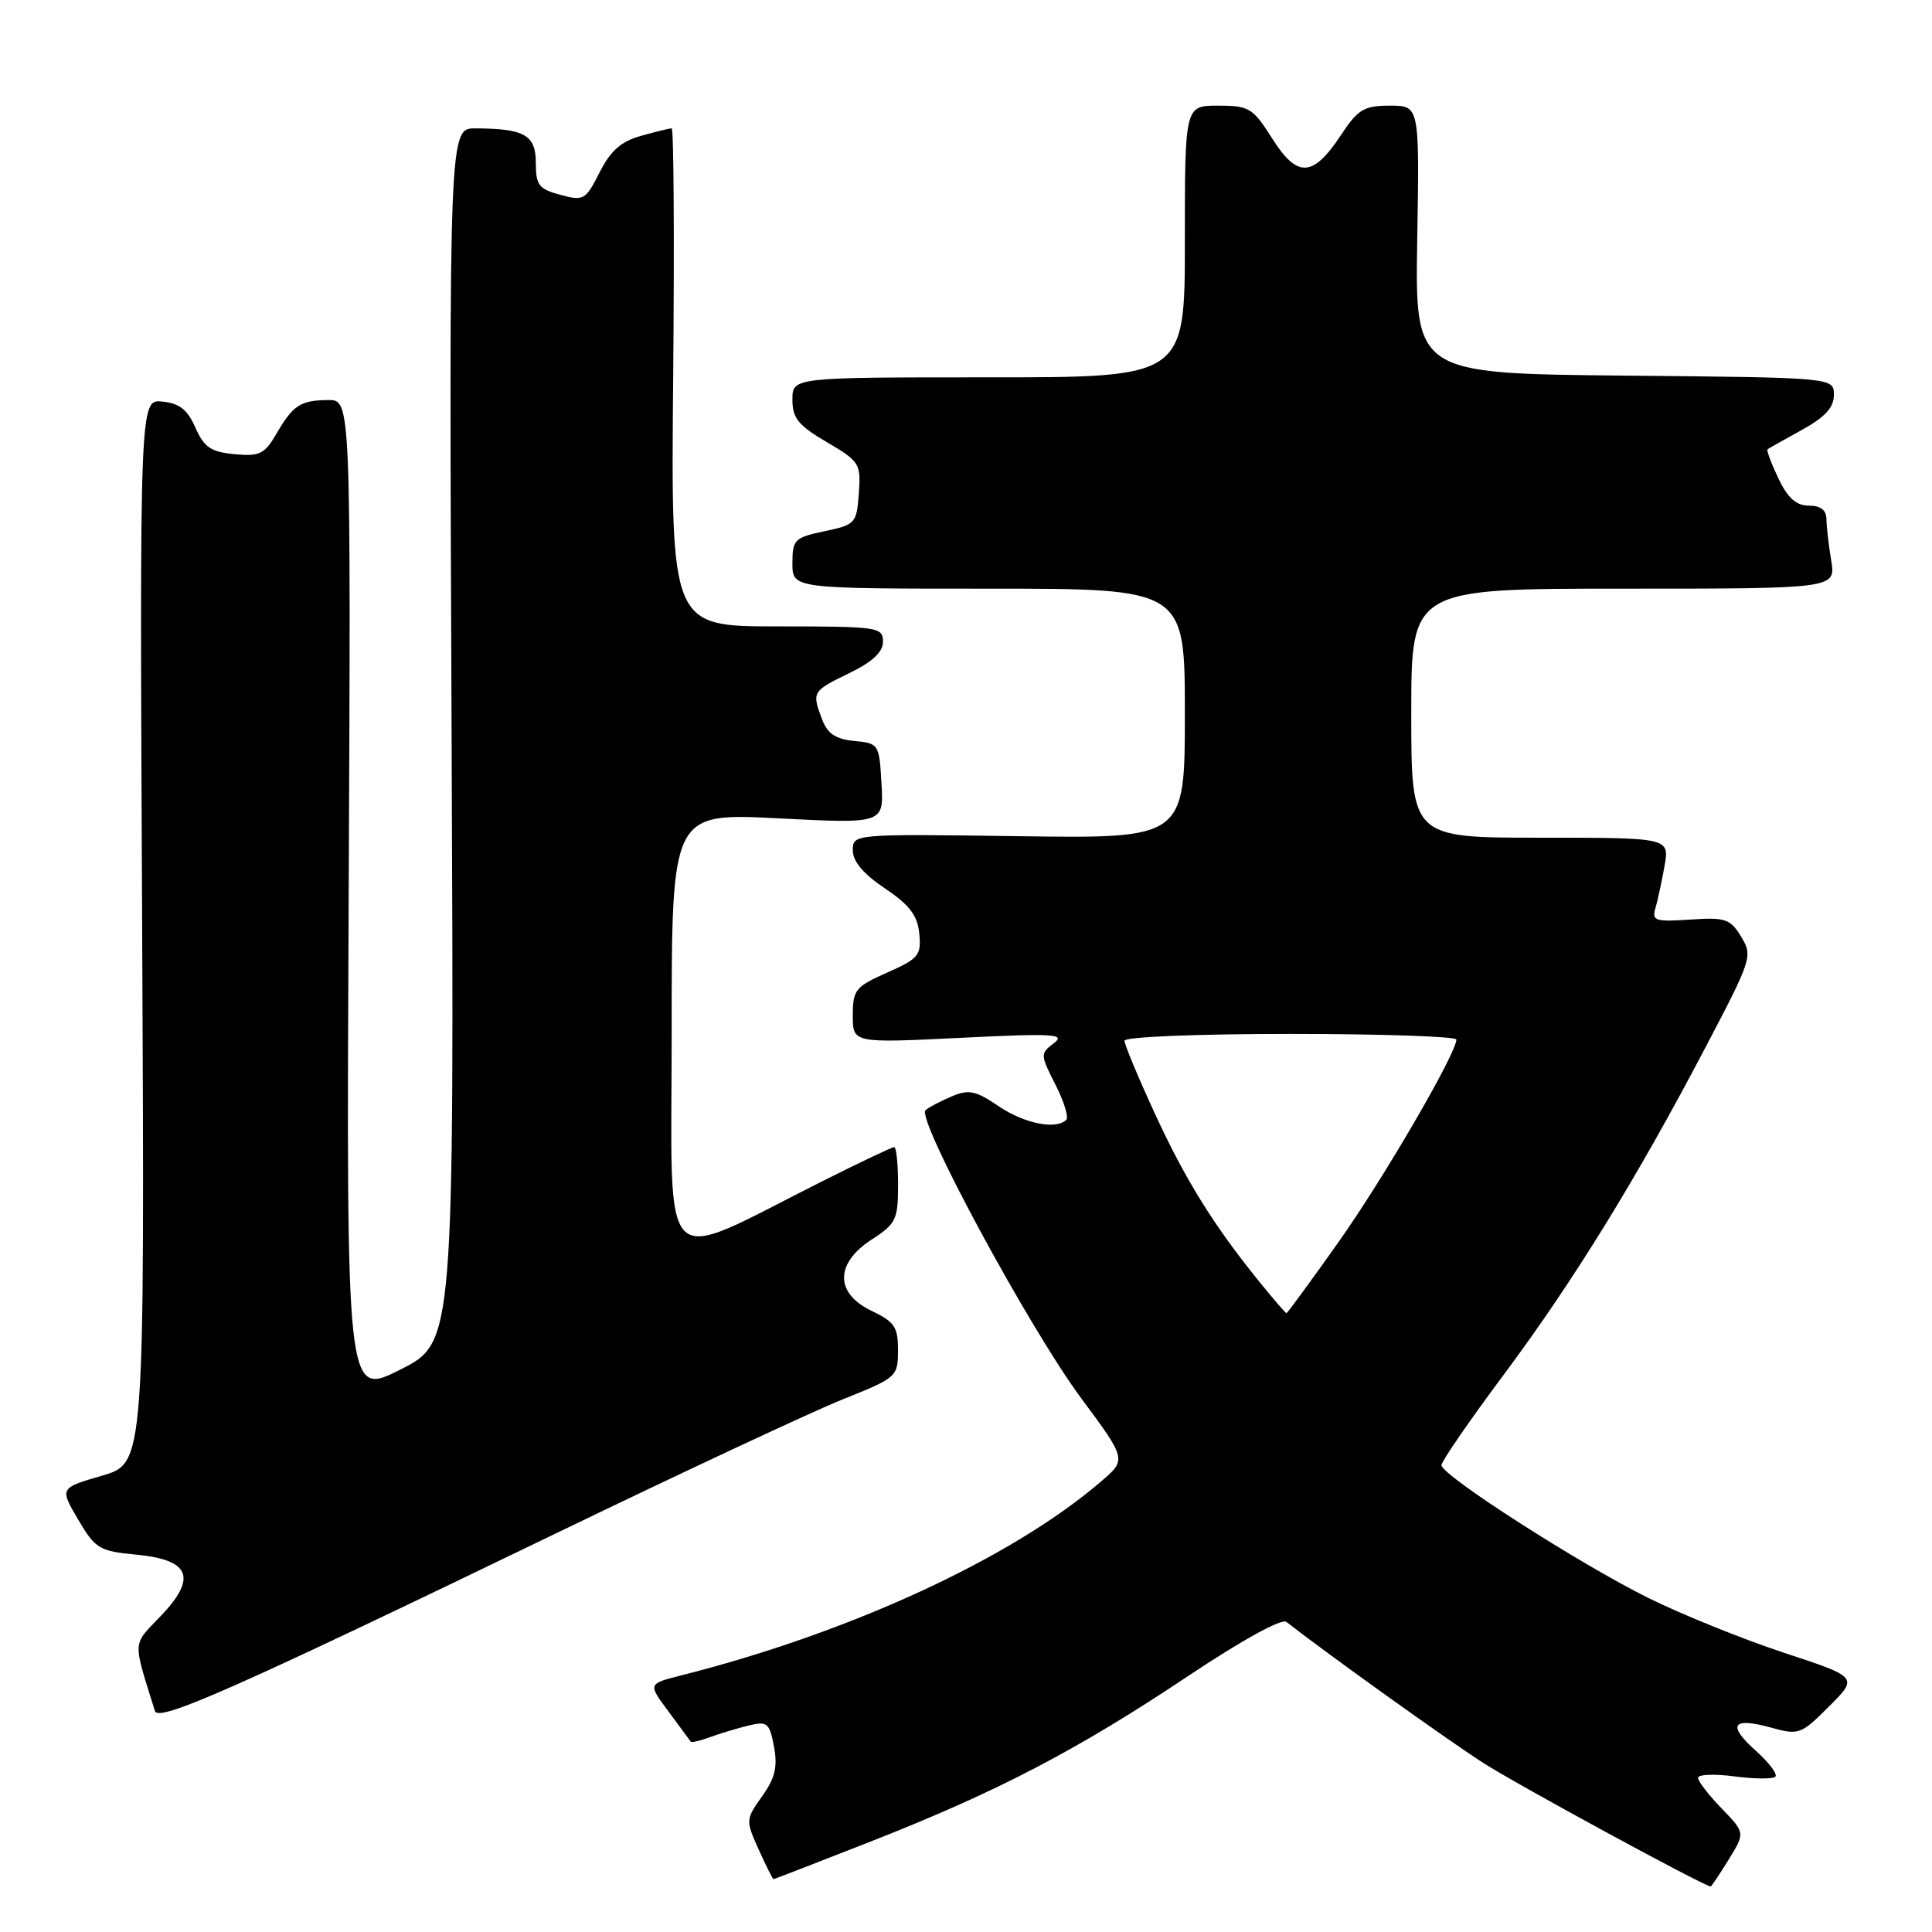 <?xml version="1.0" encoding="UTF-8" standalone="no"?>
<!DOCTYPE svg PUBLIC "-//W3C//DTD SVG 1.1//EN" "http://www.w3.org/Graphics/SVG/1.1/DTD/svg11.dtd" >
<svg xmlns="http://www.w3.org/2000/svg" xmlns:xlink="http://www.w3.org/1999/xlink" version="1.1" viewBox="0 0 256 256">
 <g >
 <path fill="currentColor"
d=" M 229.04 246.43 C 231.25 242.86 231.25 242.86 228.13 239.63 C 226.41 237.86 225.00 236.03 225.00 235.57 C 225.00 235.12 227.17 235.03 229.82 235.38 C 232.47 235.73 234.91 235.75 235.24 235.42 C 235.57 235.10 234.41 233.55 232.67 232.00 C 228.83 228.56 229.51 227.50 234.65 228.91 C 238.36 229.94 238.64 229.83 242.36 226.11 C 246.23 222.24 246.23 222.24 236.36 218.99 C 230.94 217.20 222.90 213.95 218.50 211.78 C 209.32 207.24 191.00 195.49 191.00 194.14 C 191.00 193.64 194.71 188.25 199.25 182.16 C 208.53 169.70 216.89 156.13 226.07 138.62 C 232.13 127.08 232.26 126.66 230.71 124.12 C 229.27 121.75 228.63 121.53 223.96 121.85 C 219.33 122.16 218.86 122.01 219.35 120.35 C 219.65 119.33 220.19 116.81 220.56 114.75 C 221.22 111.00 221.22 111.00 204.11 111.00 C 187.00 111.00 187.00 111.00 187.00 94.50 C 187.00 78.00 187.00 78.00 215.13 78.00 C 243.26 78.00 243.26 78.00 242.64 74.25 C 242.30 72.19 242.02 69.71 242.01 68.75 C 242.00 67.59 241.22 67.00 239.69 67.00 C 238.01 67.00 236.89 66.00 235.64 63.38 C 234.69 61.38 234.05 59.65 234.21 59.53 C 234.37 59.41 236.41 58.26 238.75 56.97 C 241.84 55.27 243.00 54.00 243.00 52.33 C 243.00 50.03 243.00 50.03 215.25 49.77 C 187.50 49.50 187.50 49.50 187.79 31.75 C 188.09 14.00 188.09 14.00 184.18 14.00 C 180.75 14.00 179.95 14.47 177.71 17.86 C 173.97 23.52 171.91 23.63 168.58 18.36 C 166.00 14.29 165.52 14.00 161.41 14.00 C 157.00 14.00 157.00 14.00 157.00 32.00 C 157.00 50.00 157.00 50.00 131.00 50.00 C 105.00 50.00 105.00 50.00 105.00 52.96 C 105.00 55.41 105.78 56.37 109.55 58.58 C 113.91 61.14 114.09 61.43 113.80 65.38 C 113.51 69.35 113.35 69.53 109.25 70.39 C 105.27 71.23 105.00 71.50 105.00 74.64 C 105.00 78.00 105.00 78.00 131.00 78.00 C 157.00 78.00 157.00 78.00 157.00 94.55 C 157.00 111.11 157.00 111.11 135.00 110.80 C 113.00 110.50 113.00 110.50 113.00 112.68 C 113.00 114.14 114.42 115.82 117.25 117.71 C 120.52 119.91 121.57 121.28 121.81 123.71 C 122.09 126.58 121.72 127.03 117.56 128.87 C 113.34 130.74 113.00 131.16 113.00 134.56 C 113.00 138.22 113.00 138.22 127.25 137.52 C 139.64 136.91 141.26 137.00 139.64 138.23 C 137.83 139.60 137.83 139.75 139.84 143.70 C 140.98 145.93 141.63 148.03 141.29 148.38 C 139.94 149.73 135.72 148.88 132.33 146.58 C 129.30 144.52 128.36 144.32 126.13 145.27 C 124.68 145.88 123.11 146.70 122.64 147.10 C 121.35 148.18 136.35 175.94 143.24 185.24 C 149.29 193.40 149.29 193.40 145.89 196.31 C 134.04 206.48 112.64 216.35 90.18 222.02 C 85.85 223.12 85.85 223.12 88.60 226.81 C 90.11 228.84 91.43 230.63 91.53 230.78 C 91.64 230.93 92.80 230.66 94.11 230.17 C 95.43 229.69 97.72 229.00 99.20 228.64 C 101.67 228.04 101.96 228.28 102.56 231.44 C 103.06 234.12 102.70 235.61 100.98 238.02 C 98.80 241.09 98.79 241.21 100.53 245.07 C 101.51 247.23 102.39 249.00 102.49 249.00 C 102.59 249.00 108.44 246.73 115.50 243.96 C 132.15 237.42 142.74 231.90 157.45 222.07 C 164.53 217.35 169.83 214.42 170.45 214.91 C 175.92 219.18 191.72 230.50 196.50 233.57 C 200.99 236.46 225.54 249.80 226.67 249.97 C 226.76 249.99 227.83 248.39 229.04 246.43 Z  M 73.50 203.26 C 90.55 195.02 107.76 186.98 111.74 185.39 C 118.82 182.56 118.98 182.42 118.99 178.94 C 119.00 175.84 118.54 175.15 115.50 173.70 C 110.62 171.37 110.62 167.41 115.51 164.24 C 118.73 162.16 119.00 161.59 119.00 156.99 C 119.00 154.25 118.77 152.00 118.48 152.00 C 118.19 152.00 113.90 154.04 108.94 156.53 C 86.93 167.58 89.00 169.63 89.00 136.80 C 89.00 107.72 89.00 107.72 103.05 108.43 C 117.11 109.15 117.11 109.15 116.80 103.82 C 116.51 98.60 116.44 98.49 113.20 98.18 C 110.76 97.95 109.65 97.22 108.95 95.37 C 107.55 91.69 107.61 91.59 112.50 89.21 C 115.62 87.70 117.00 86.41 117.00 85.01 C 117.00 83.09 116.36 83.00 102.95 83.00 C 88.90 83.00 88.90 83.00 89.20 50.00 C 89.36 31.85 89.28 17.00 89.00 17.00 C 88.72 17.01 86.90 17.45 84.95 18.00 C 82.30 18.73 80.91 19.96 79.45 22.84 C 77.60 26.51 77.34 26.65 74.25 25.82 C 71.40 25.05 71.00 24.53 71.00 21.59 C 71.00 17.89 69.51 17.04 63.00 17.01 C 59.50 17.00 59.50 17.00 59.84 97.44 C 60.18 177.88 60.18 177.88 53.04 181.48 C 45.89 185.08 45.89 185.08 46.20 119.04 C 46.50 53.00 46.50 53.00 43.50 53.01 C 39.81 53.03 38.83 53.68 36.60 57.52 C 35.05 60.18 34.39 60.49 31.06 60.18 C 27.94 59.88 27.04 59.27 25.89 56.66 C 24.84 54.27 23.77 53.43 21.50 53.21 C 18.50 52.91 18.50 52.91 18.84 123.40 C 19.17 193.89 19.17 193.89 13.54 195.53 C 7.90 197.17 7.90 197.17 10.35 201.34 C 12.64 205.23 13.15 205.53 18.06 206.00 C 25.22 206.68 26.16 209.06 21.28 214.15 C 17.50 218.10 17.56 217.19 20.53 226.72 C 21.00 228.22 31.14 223.73 73.50 203.26 Z  M 166.80 169.75 C 160.77 162.30 157.02 156.25 152.96 147.41 C 150.78 142.68 149.00 138.40 149.00 137.90 C 149.00 137.39 158.62 137.00 171.00 137.00 C 183.10 137.00 192.99 137.34 192.98 137.75 C 192.94 139.65 183.30 156.21 177.32 164.64 C 173.67 169.79 170.59 174.00 170.46 174.00 C 170.34 174.00 168.69 172.09 166.80 169.75 Z "/>
</g>
</svg>